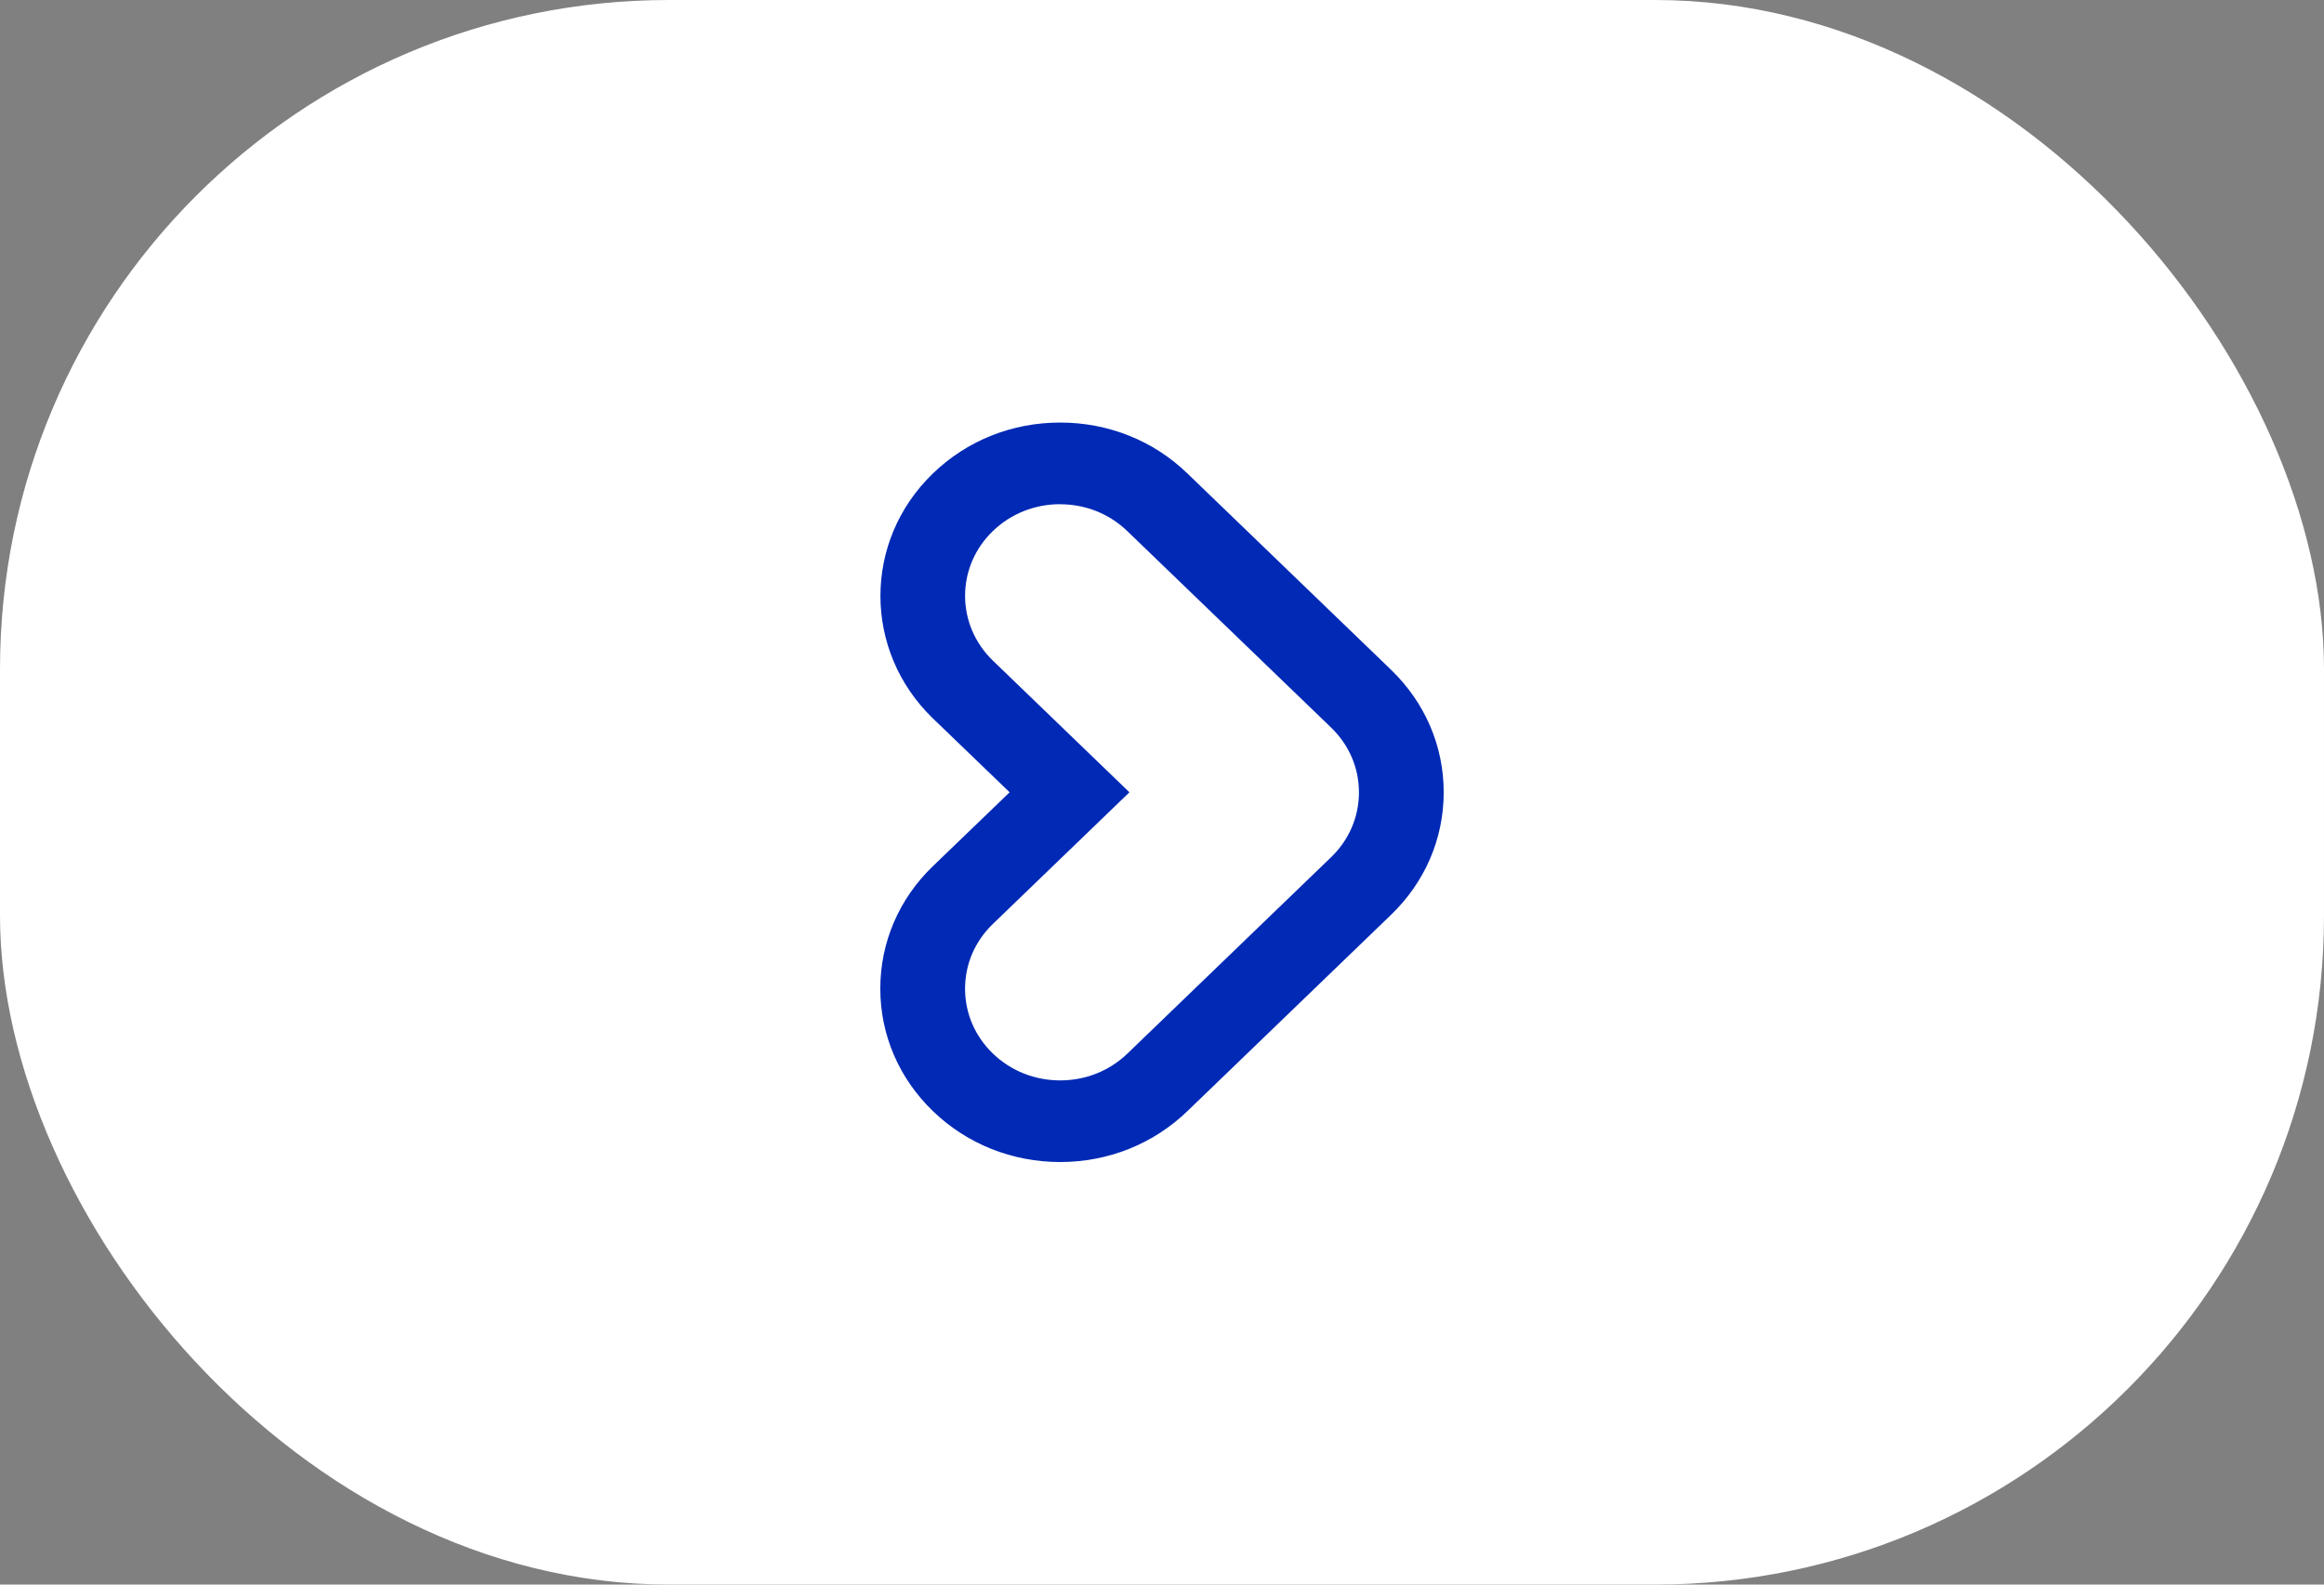 <svg width="66" height="45" viewBox="0 0 66 45" fill="none" xmlns="http://www.w3.org/2000/svg">
<rect x="0" y="0" width="66" height="45" fill="#808080" stroke="none"/>
<rect width="66" height="45" rx="19" fill="white"/>
<path d="M30.108 33C28.744 33 27.462 32.487 26.497 31.557C25.532 30.627 25 29.391 25 28.076C25 26.761 25.53 25.525 26.497 24.595L28.673 22.5L26.497 20.405C24.506 18.485 24.506 15.36 26.497 13.443C27.462 12.511 28.741 12 30.108 12C31.474 12 32.754 12.511 33.719 13.443L39.503 19.019C40.468 19.949 41 21.185 41 22.5C41 23.815 40.47 25.051 39.503 25.981L33.719 31.557C32.754 32.487 31.472 33 30.108 33ZM30.108 14.318C29.388 14.318 28.709 14.588 28.198 15.08C27.144 16.094 27.144 17.746 28.198 18.762L32.075 22.5L28.198 26.238C27.687 26.73 27.407 27.382 27.407 28.079C27.407 28.775 27.687 29.427 28.198 29.92C28.709 30.412 29.385 30.682 30.108 30.682C30.831 30.682 31.507 30.412 32.018 29.92L37.802 24.344C38.313 23.852 38.593 23.199 38.593 22.503C38.593 21.806 38.313 21.154 37.802 20.661L32.015 15.083C31.504 14.59 30.828 14.32 30.105 14.32L30.108 14.318Z" fill="#0029B5"/>
</svg>
